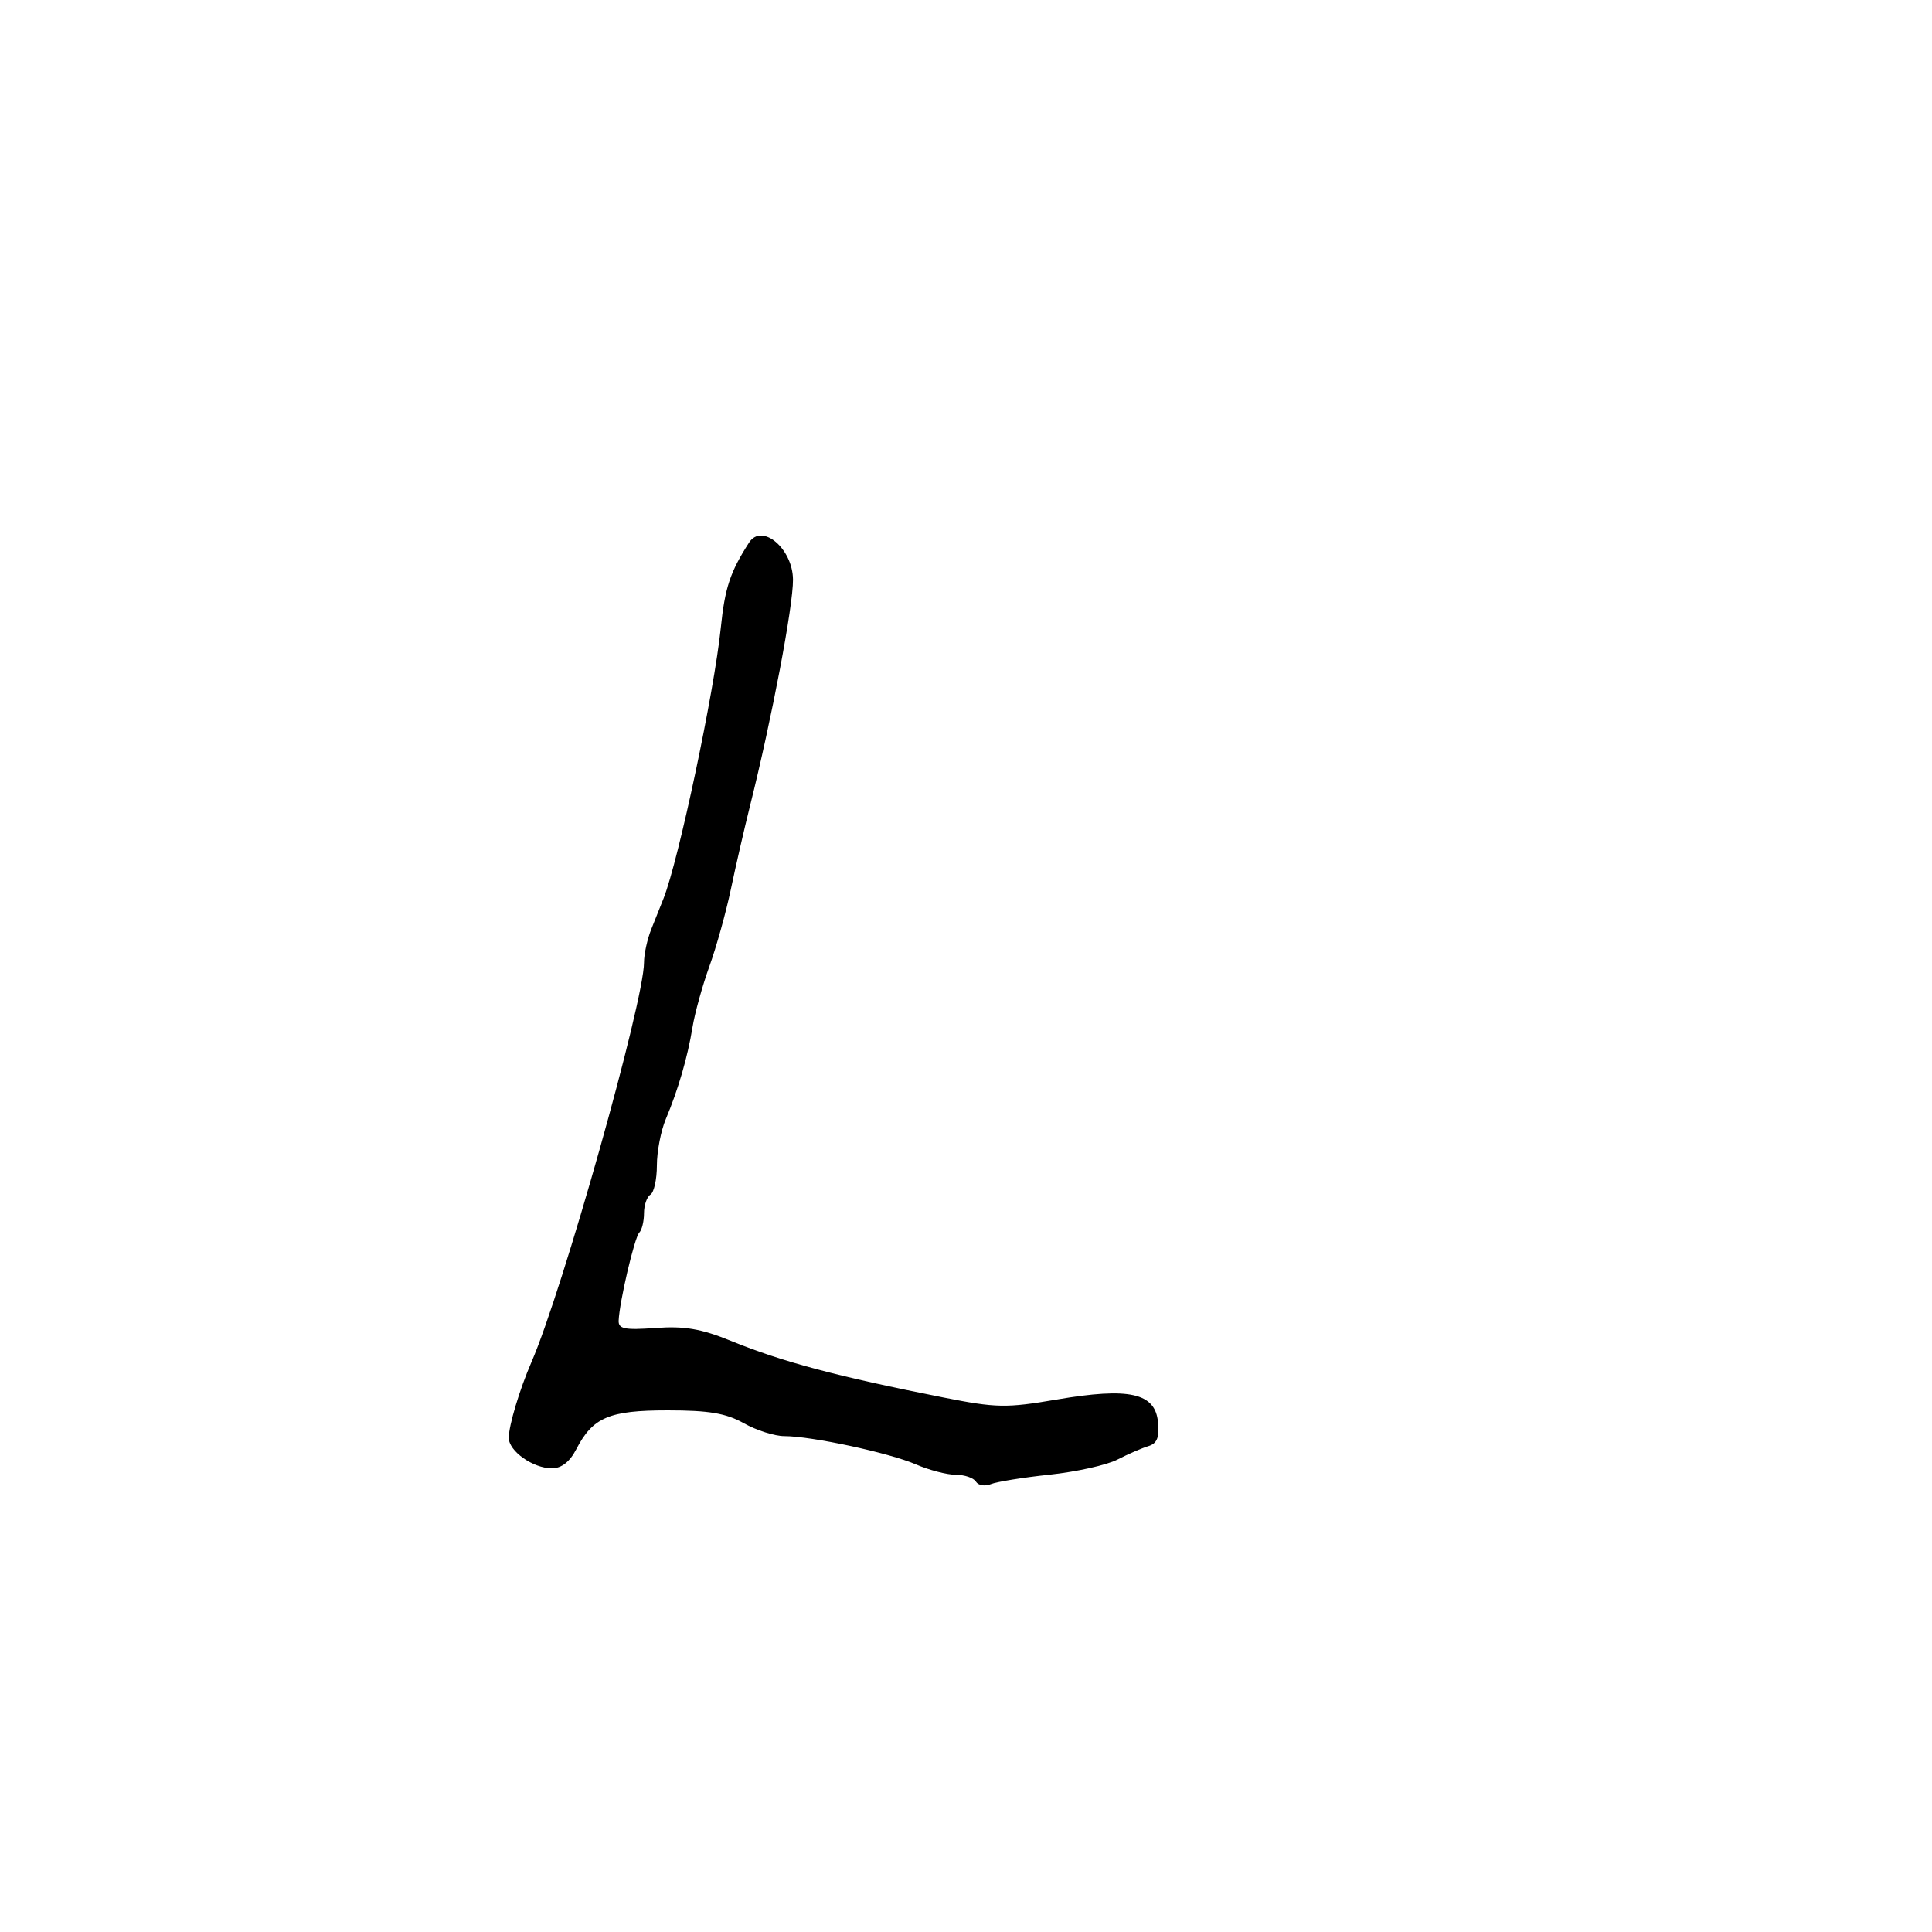 <svg xmlns="http://www.w3.org/2000/svg" width="300" height="300" viewBox="0 0 300 300" version="1.1">
	<path d="M 116.314 84.250 C 113.376 88.820, 112.558 91.287, 111.923 97.500 C 110.907 107.437, 105.376 133.585, 103.039 139.500 C 102.605 140.600, 101.743 142.759, 101.125 144.297 C 100.506 145.835, 100 148.165, 100 149.474 C 100 155.518, 87.378 200.321, 82.526 211.500 C 80.681 215.750, 79 221.360, 79 223.264 C 79 225.333, 82.771 228, 85.697 228 C 87.177 228, 88.469 226.993, 89.469 225.061 C 92.046 220.077, 94.573 219, 103.692 219 C 110.086 219, 112.739 219.450, 115.500 221 C 117.458 222.100, 120.285 223.001, 121.780 223.001 C 126 223.003, 138.090 225.598, 142.218 227.388 C 144.263 228.275, 147.049 229, 148.409 229 C 149.769 229, 151.179 229.481, 151.542 230.068 C 151.905 230.656, 152.944 230.831, 153.851 230.458 C 154.758 230.084, 158.879 229.420, 163.008 228.982 C 167.138 228.543, 171.863 227.491, 173.508 226.643 C 175.154 225.796, 177.316 224.857, 178.314 224.558 C 179.671 224.151, 180.049 223.208, 179.814 220.814 C 179.370 216.290, 175.356 215.399, 164.084 217.321 C 156.238 218.658, 154.726 218.631, 146.500 217.003 C 130.011 213.740, 121.485 211.470, 113.532 208.226 C 108.880 206.328, 106.290 205.883, 101.782 206.209 C 97.007 206.555, 96.011 206.355, 96.064 205.064 C 96.184 202.141, 98.528 192.139, 99.266 191.401 C 99.670 190.997, 100 189.643, 100 188.392 C 100 187.141, 100.450 185.840, 101 185.500 C 101.550 185.160, 102 183.124, 102 180.975 C 102 178.826, 102.621 175.590, 103.380 173.784 C 105.313 169.183, 106.768 164.180, 107.533 159.500 C 107.892 157.300, 109.071 153.050, 110.152 150.055 C 111.234 147.060, 112.737 141.660, 113.494 138.055 C 114.250 134.450, 115.601 128.575, 116.494 125 C 119.847 111.592, 123.169 94.086, 123.136 90.003 C 123.097 85.181, 118.311 81.145, 116.314 84.250" stroke="none" fill="black" fill-rule="evenodd"/>
</svg>